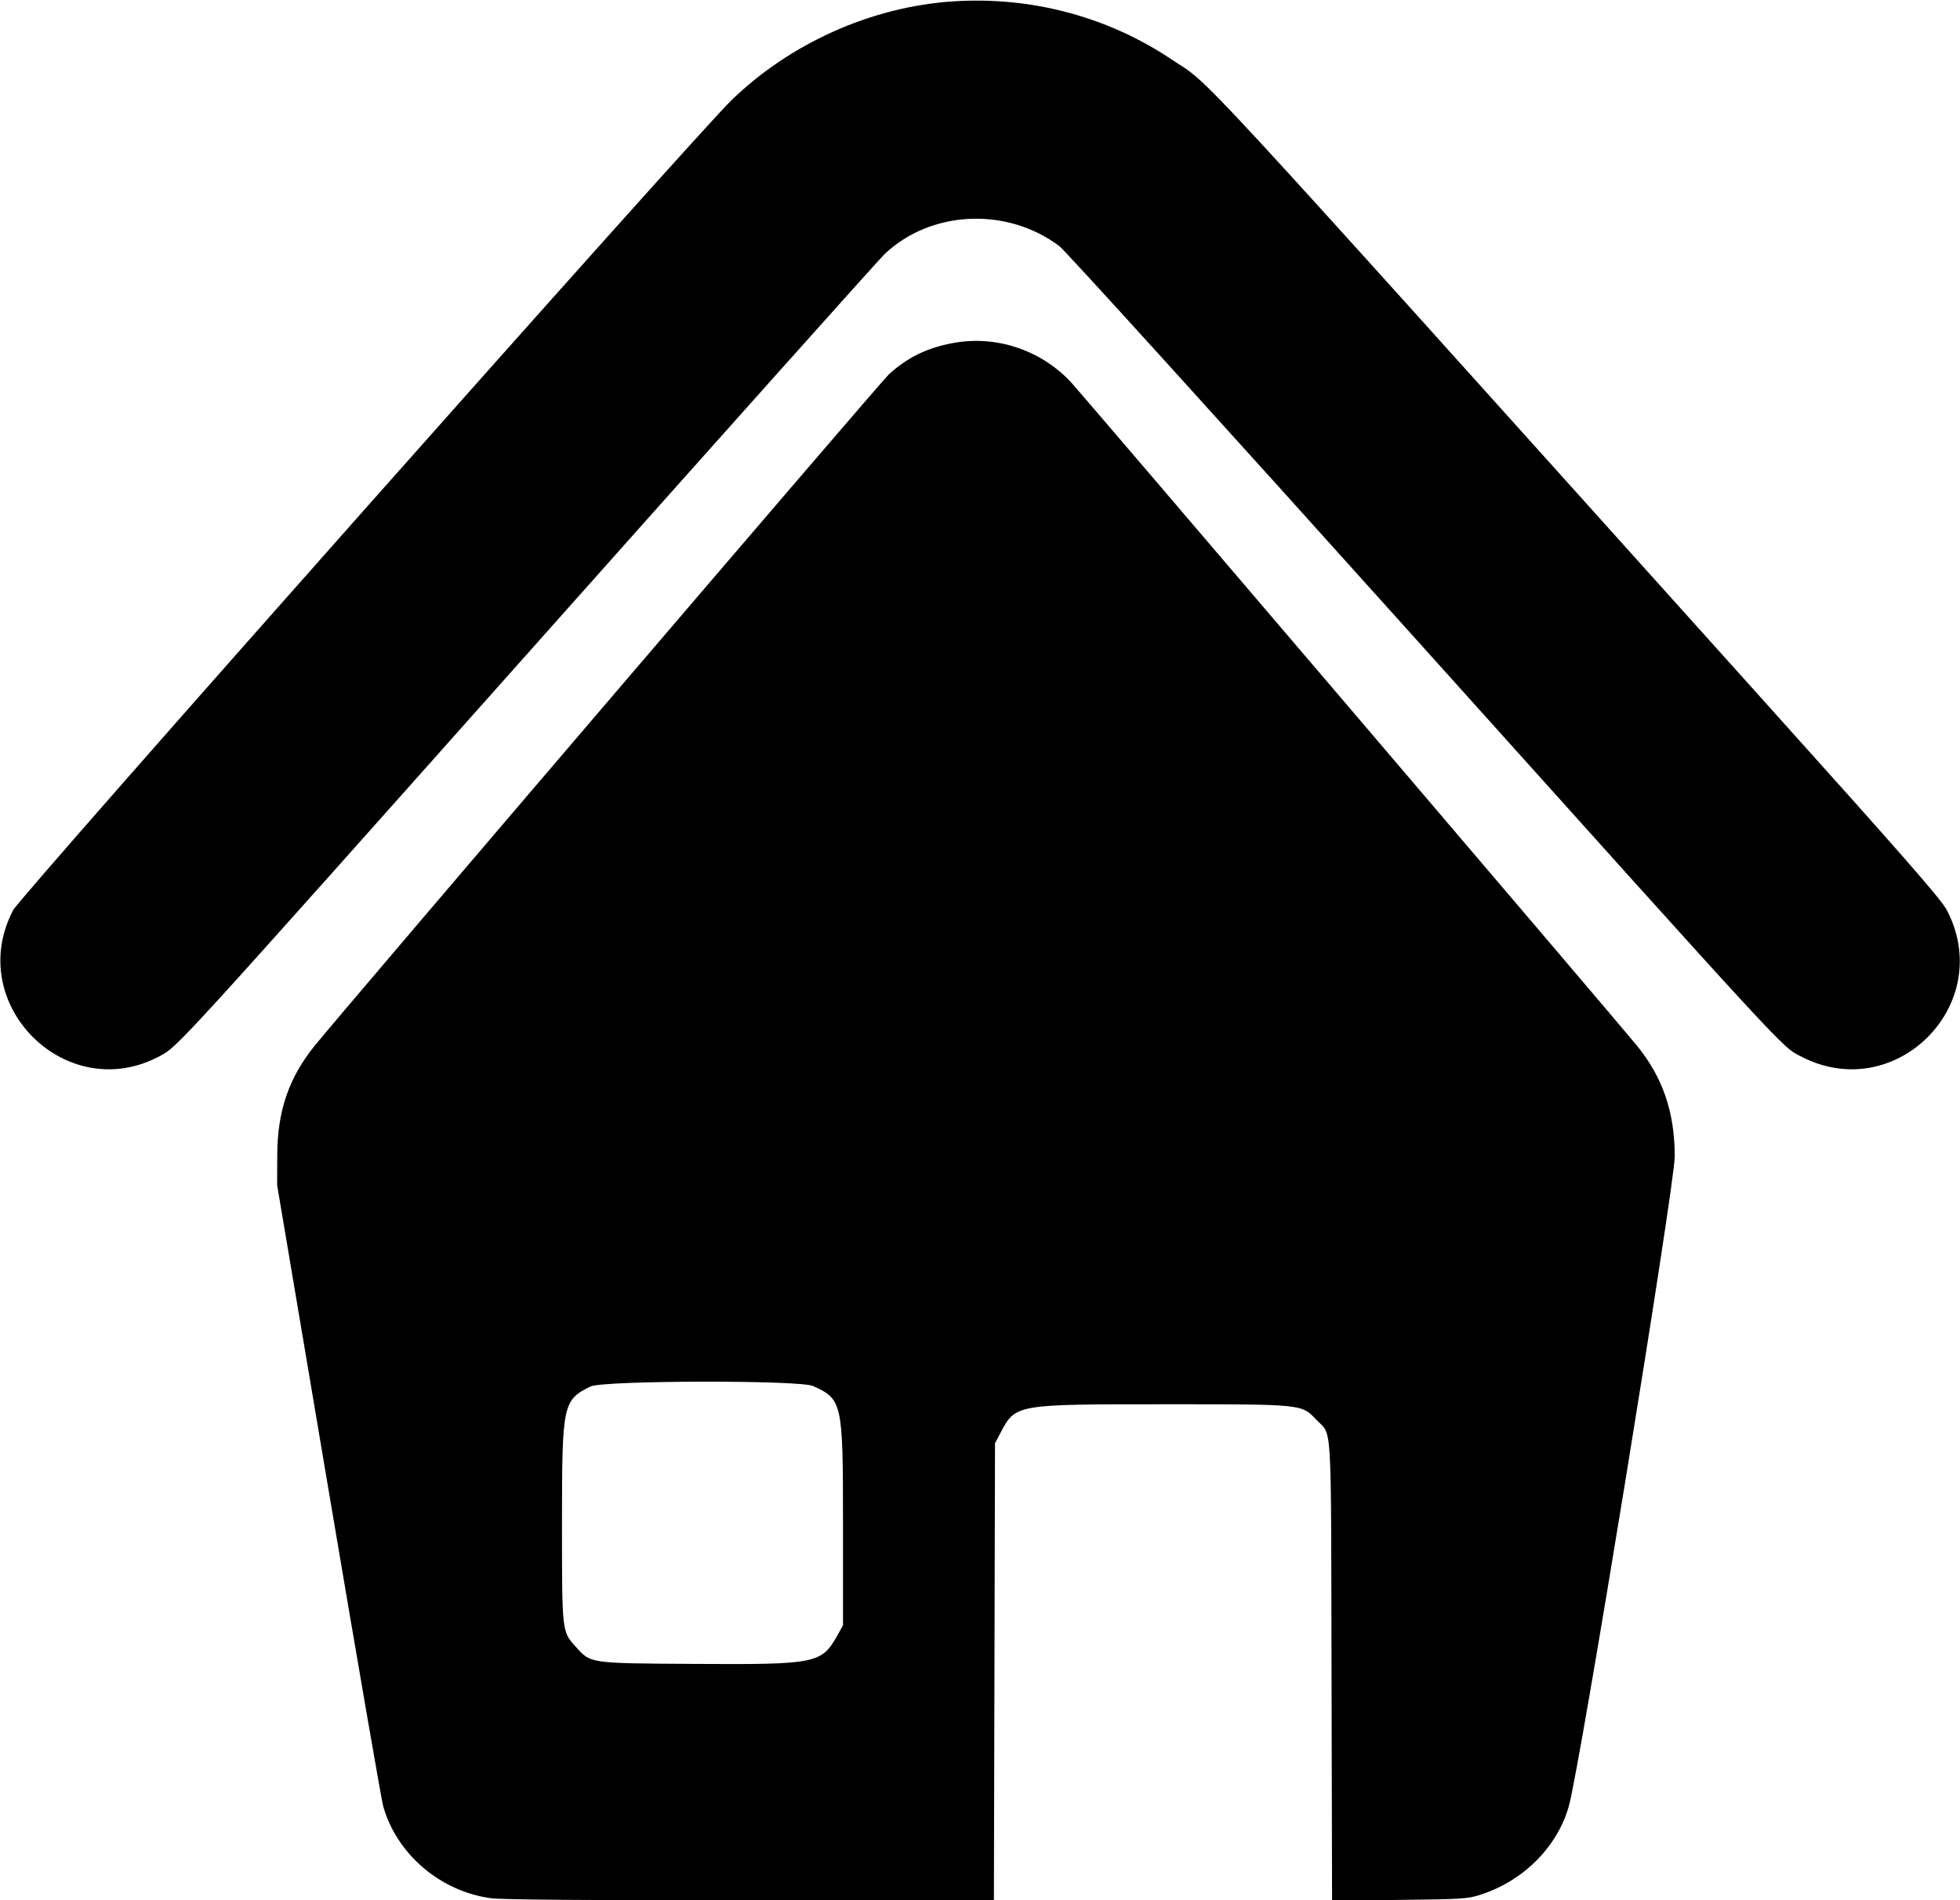 <svg id="svg" xmlns="http://www.w3.org/2000/svg" xmlns:xlink="http://www.w3.org/1999/xlink" width="400" height="387.755" viewBox="0, 0, 400,387.755"><g id="svgg"><path id="path0" d="M194.490 0.282 C 177.898 1.377,161.350 8.757,149.285 20.442 C 141.715 27.773,4.245 182.739,2.696 185.687 C -7.388 204.876,13.548 225.724,32.620 215.486 C 36.313 213.504,35.799 214.066,108.632 132.259 C 147.099 89.052,179.448 52.868,180.519 51.851 C 189.964 42.877,205.534 42.175,216.220 50.242 C 217.425 51.152,249.329 86.315,289.243 130.724 C 366.409 216.582,363.549 213.484,367.599 215.585 C 386.839 225.569,407.391 204.883,397.304 185.687 C 396.127 183.446,388.671 174.933,358.475 141.355 C 238.974 8.464,247.648 17.853,239.067 12.106 C 226.039 3.381,210.397 -0.768,194.490 0.282 M194.490 69.992 C 189.169 70.980,185.150 72.948,181.367 76.418 C 179.717 77.933,69.827 206.407,64.168 213.438 C 58.916 219.964,56.614 226.723,56.582 235.714 L 56.560 241.837 67.064 304.082 C 72.841 338.316,77.856 367.337,78.208 368.571 C 80.997 378.343,89.820 385.877,100.157 387.315 C 102.282 387.610,119.699 387.755,153.081 387.755 L 202.837 387.755 202.949 341.122 L 203.061 294.490 204.170 292.388 C 207.271 286.508,207.140 286.531,237.610 286.531 C 266.077 286.531,265.567 286.479,268.645 289.691 C 271.902 293.091,271.619 288.408,271.741 340.951 L 271.850 387.821 285.619 387.662 C 298.626 387.511,299.546 387.451,302.245 386.569 C 310.953 383.722,317.789 376.855,320.161 368.571 C 322.394 360.774,341.799 241.731,341.785 235.918 C 341.763 226.896,339.348 219.841,334.057 213.339 C 329.918 208.253,220.333 79.831,218.415 77.819 C 212.231 71.331,203.195 68.376,194.490 69.992 M165.927 282.805 C 171.907 285.521,172.041 286.134,172.041 310.816 L 172.041 331.633 170.782 333.878 C 167.680 339.409,166.390 339.661,141.988 339.509 C 119.965 339.371,120.614 339.466,117.421 335.914 C 114.674 332.859,114.694 333.046,114.694 310.612 C 114.694 286.510,114.865 285.694,120.505 282.903 C 123.033 281.651,163.198 281.565,165.927 282.805 " stroke="none" fill="#000000" fill-rule="evenodd"></path></g></svg>